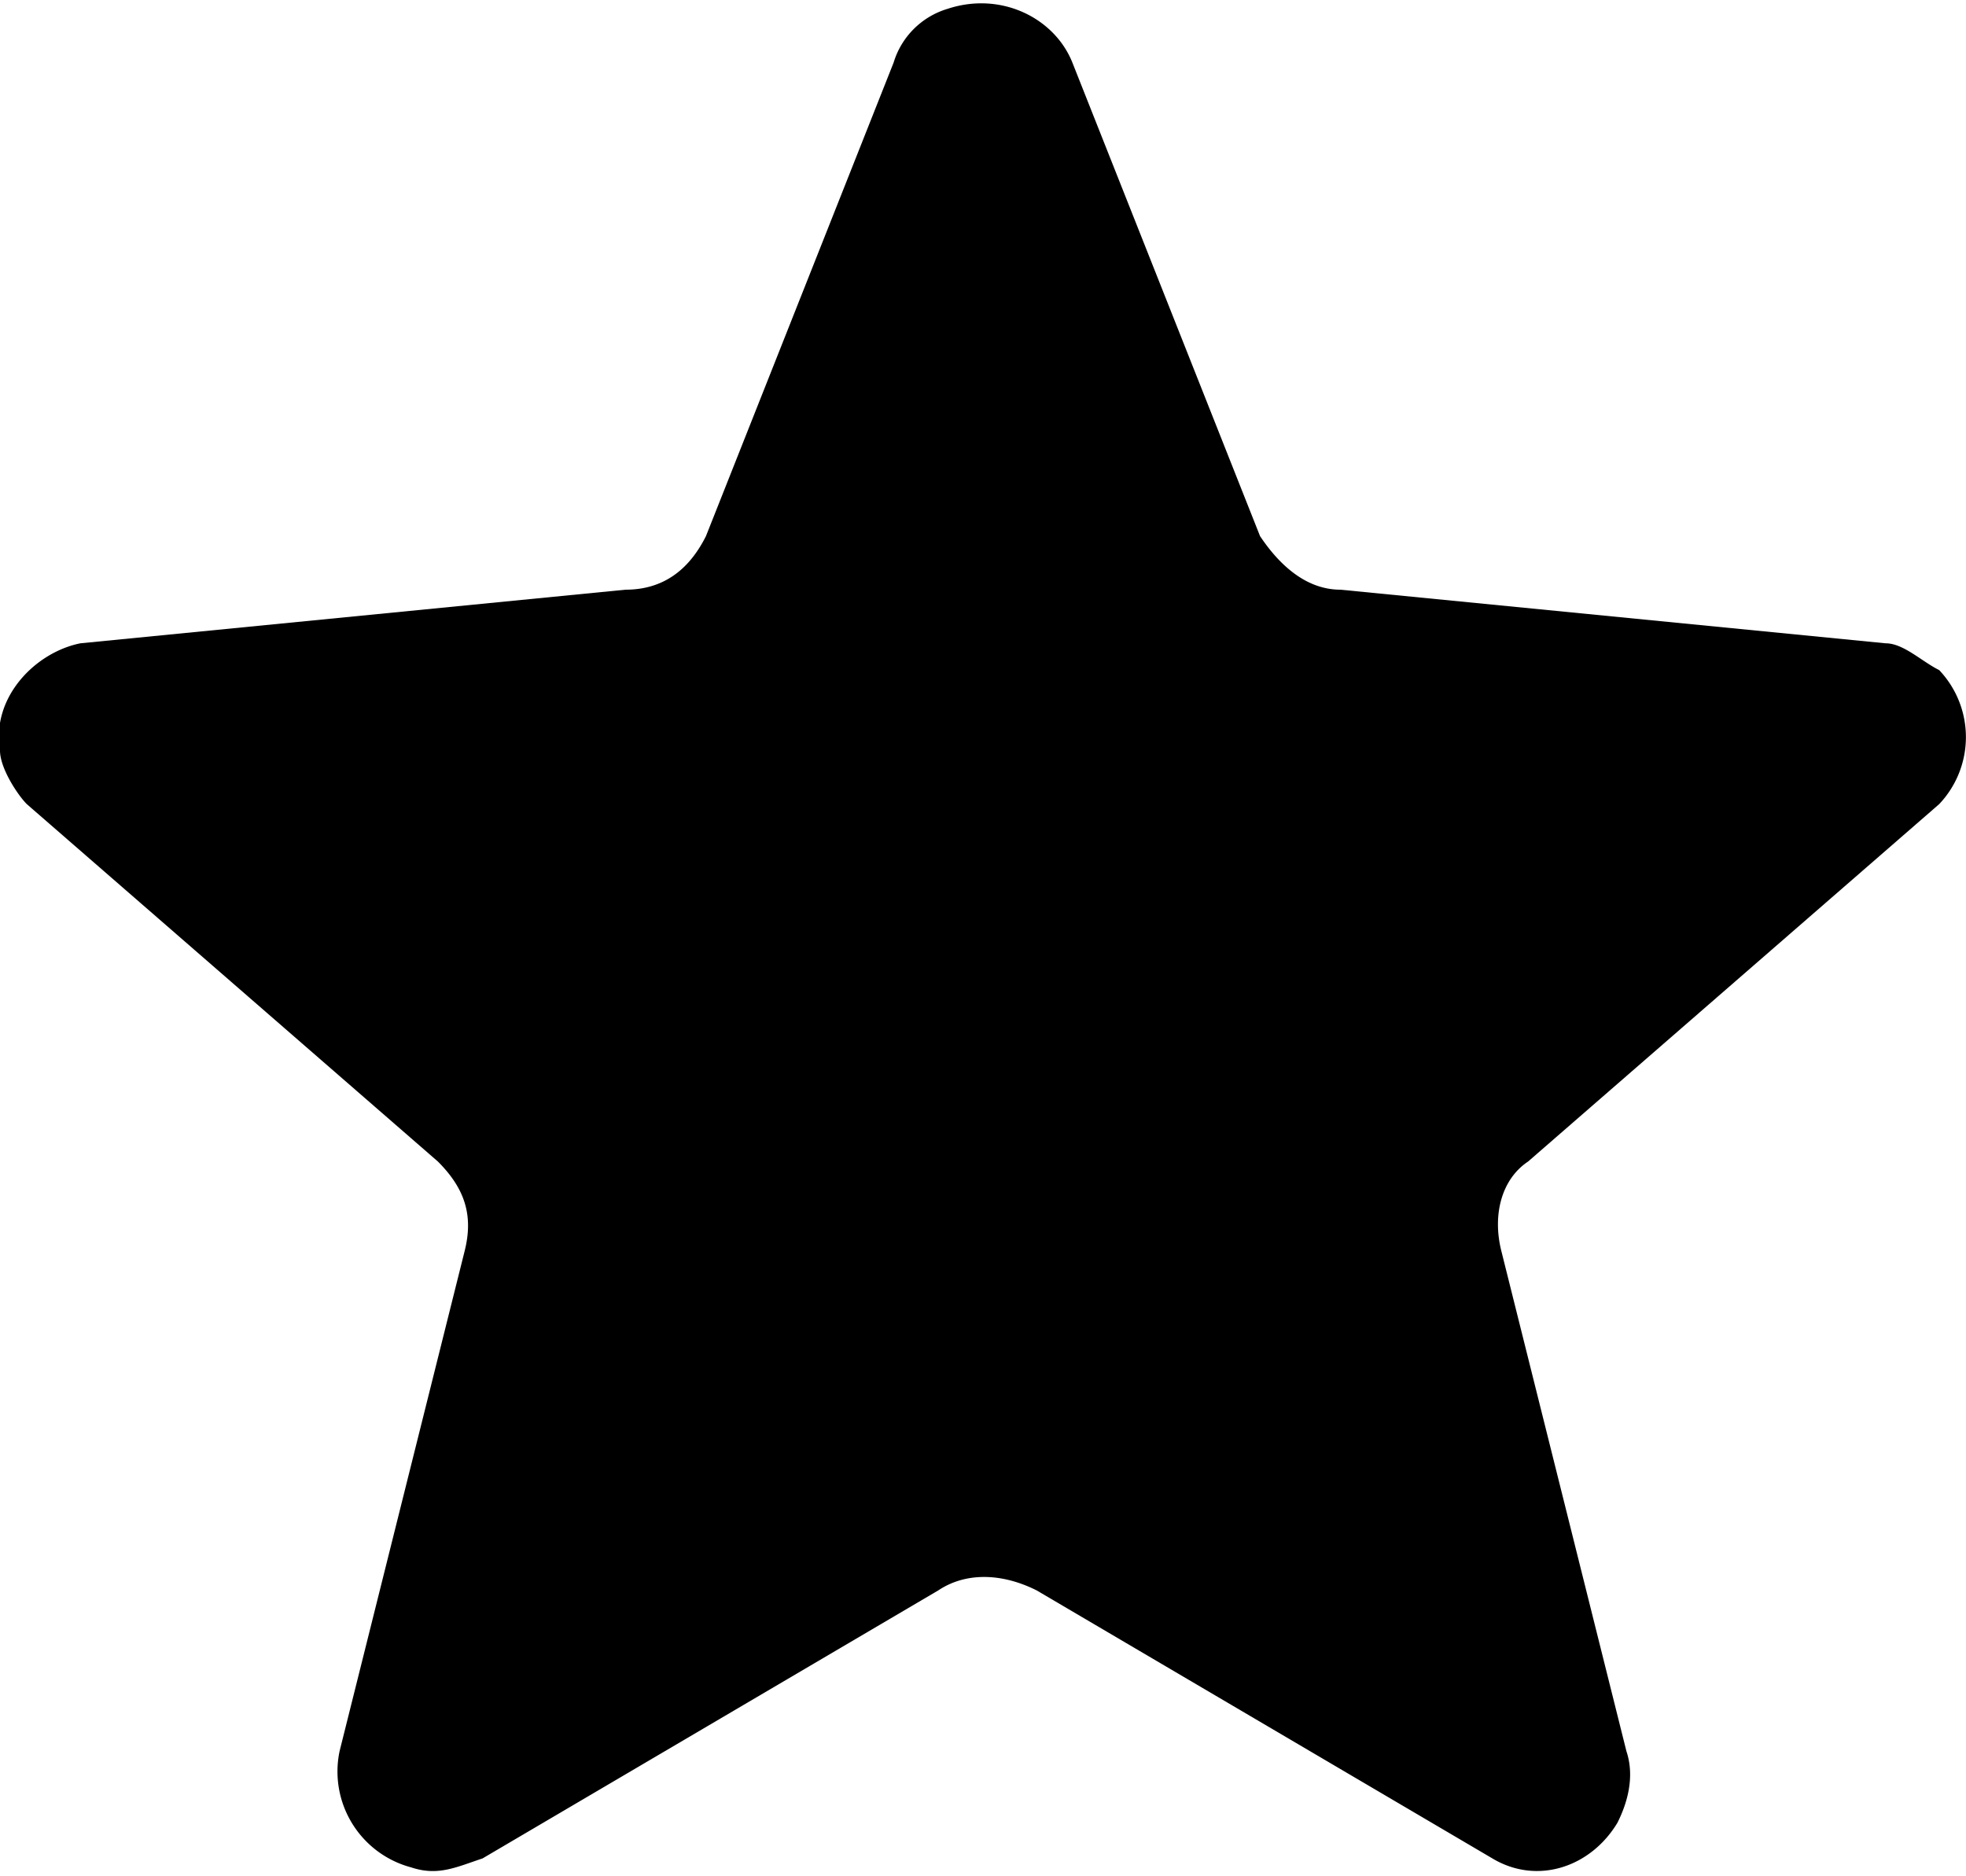 <svg xmlns="http://www.w3.org/2000/svg" viewBox="0 0 22 21"><g clip-path="url(#star_svg__b)"><path d="M21.1 7.2L15 6.6c-.4 0-.7-.3-.9-.6L12 .7c-.2-.5-.8-.8-1.4-.6a.9.9 0 00-.6.6L7.9 6c-.2.4-.5.6-.9.6l-6.1.6c-.5.1-1 .6-.9 1.2 0 .2.2.5.3.6l4.6 4c.3.3.4.6.3 1l-1.4 5.6a1.11 1.11 0 00.8 1.3c.3.1.5 0 .8-.1l5.1-3c.3-.2.7-.2 1.1 0l5.1 3c.5.3 1.1.1 1.4-.4.1-.2.2-.5.1-.8L16.8 14c-.1-.4 0-.8.3-1l4.6-4a1.09 1.09 0 000-1.5c-.2-.1-.4-.3-.6-.3z"/></g></svg>